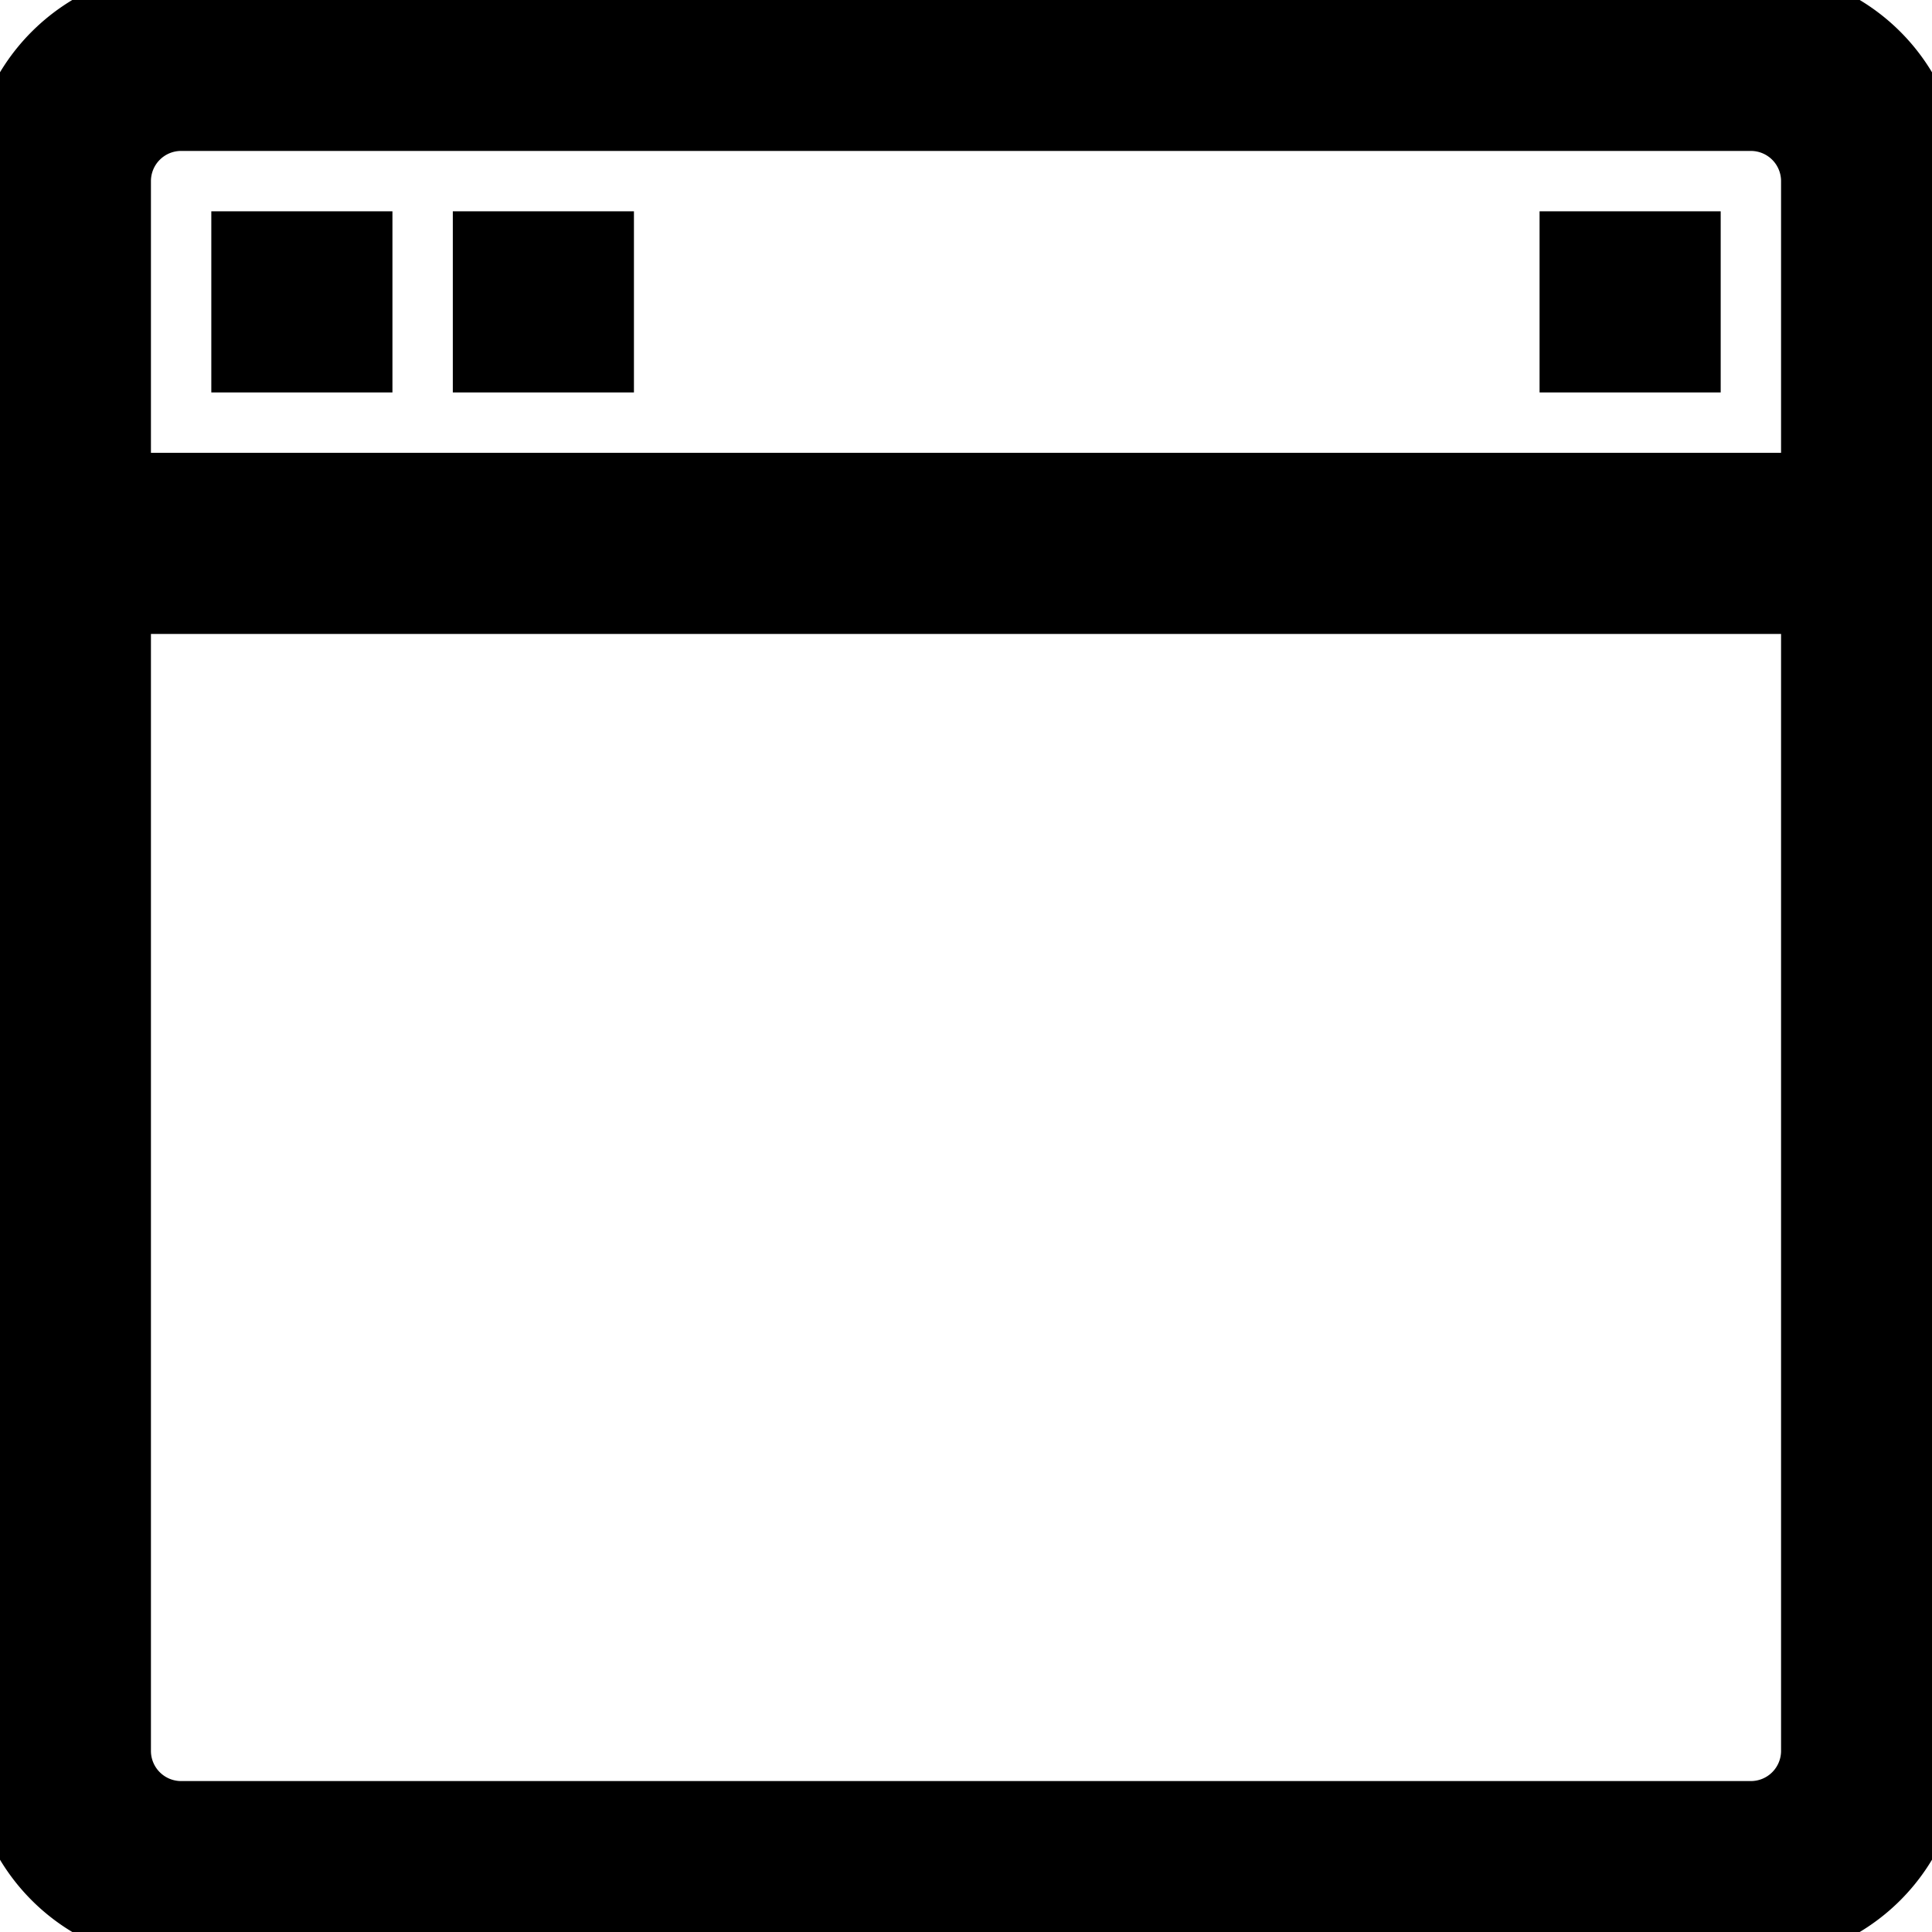 <svg id="_1-Web_Browser" stroke="currentColor" fill="currentColor" data-name="1-Web Browser" xmlns="http://www.w3.org/2000/svg" viewBox="0 0 32 32"><path d="M29,0H3A3,3,0,0,0,0,3V29a3,3,0,0,0,3,3H29a3,3,0,0,0,3-3V3A3,3,0,0,0,29,0Zm1,29a1,1,0,0,1-1,1H3a1,1,0,0,1-1-1V10H30ZM30,8H2V3A1,1,0,0,1,3,2H29a1,1,0,0,1,1,1Z"/><rect x="4" y="4" width="2" height="2"/><rect x="8" y="4" width="2" height="2"/><rect x="26" y="4" width="2" height="2"/></svg>